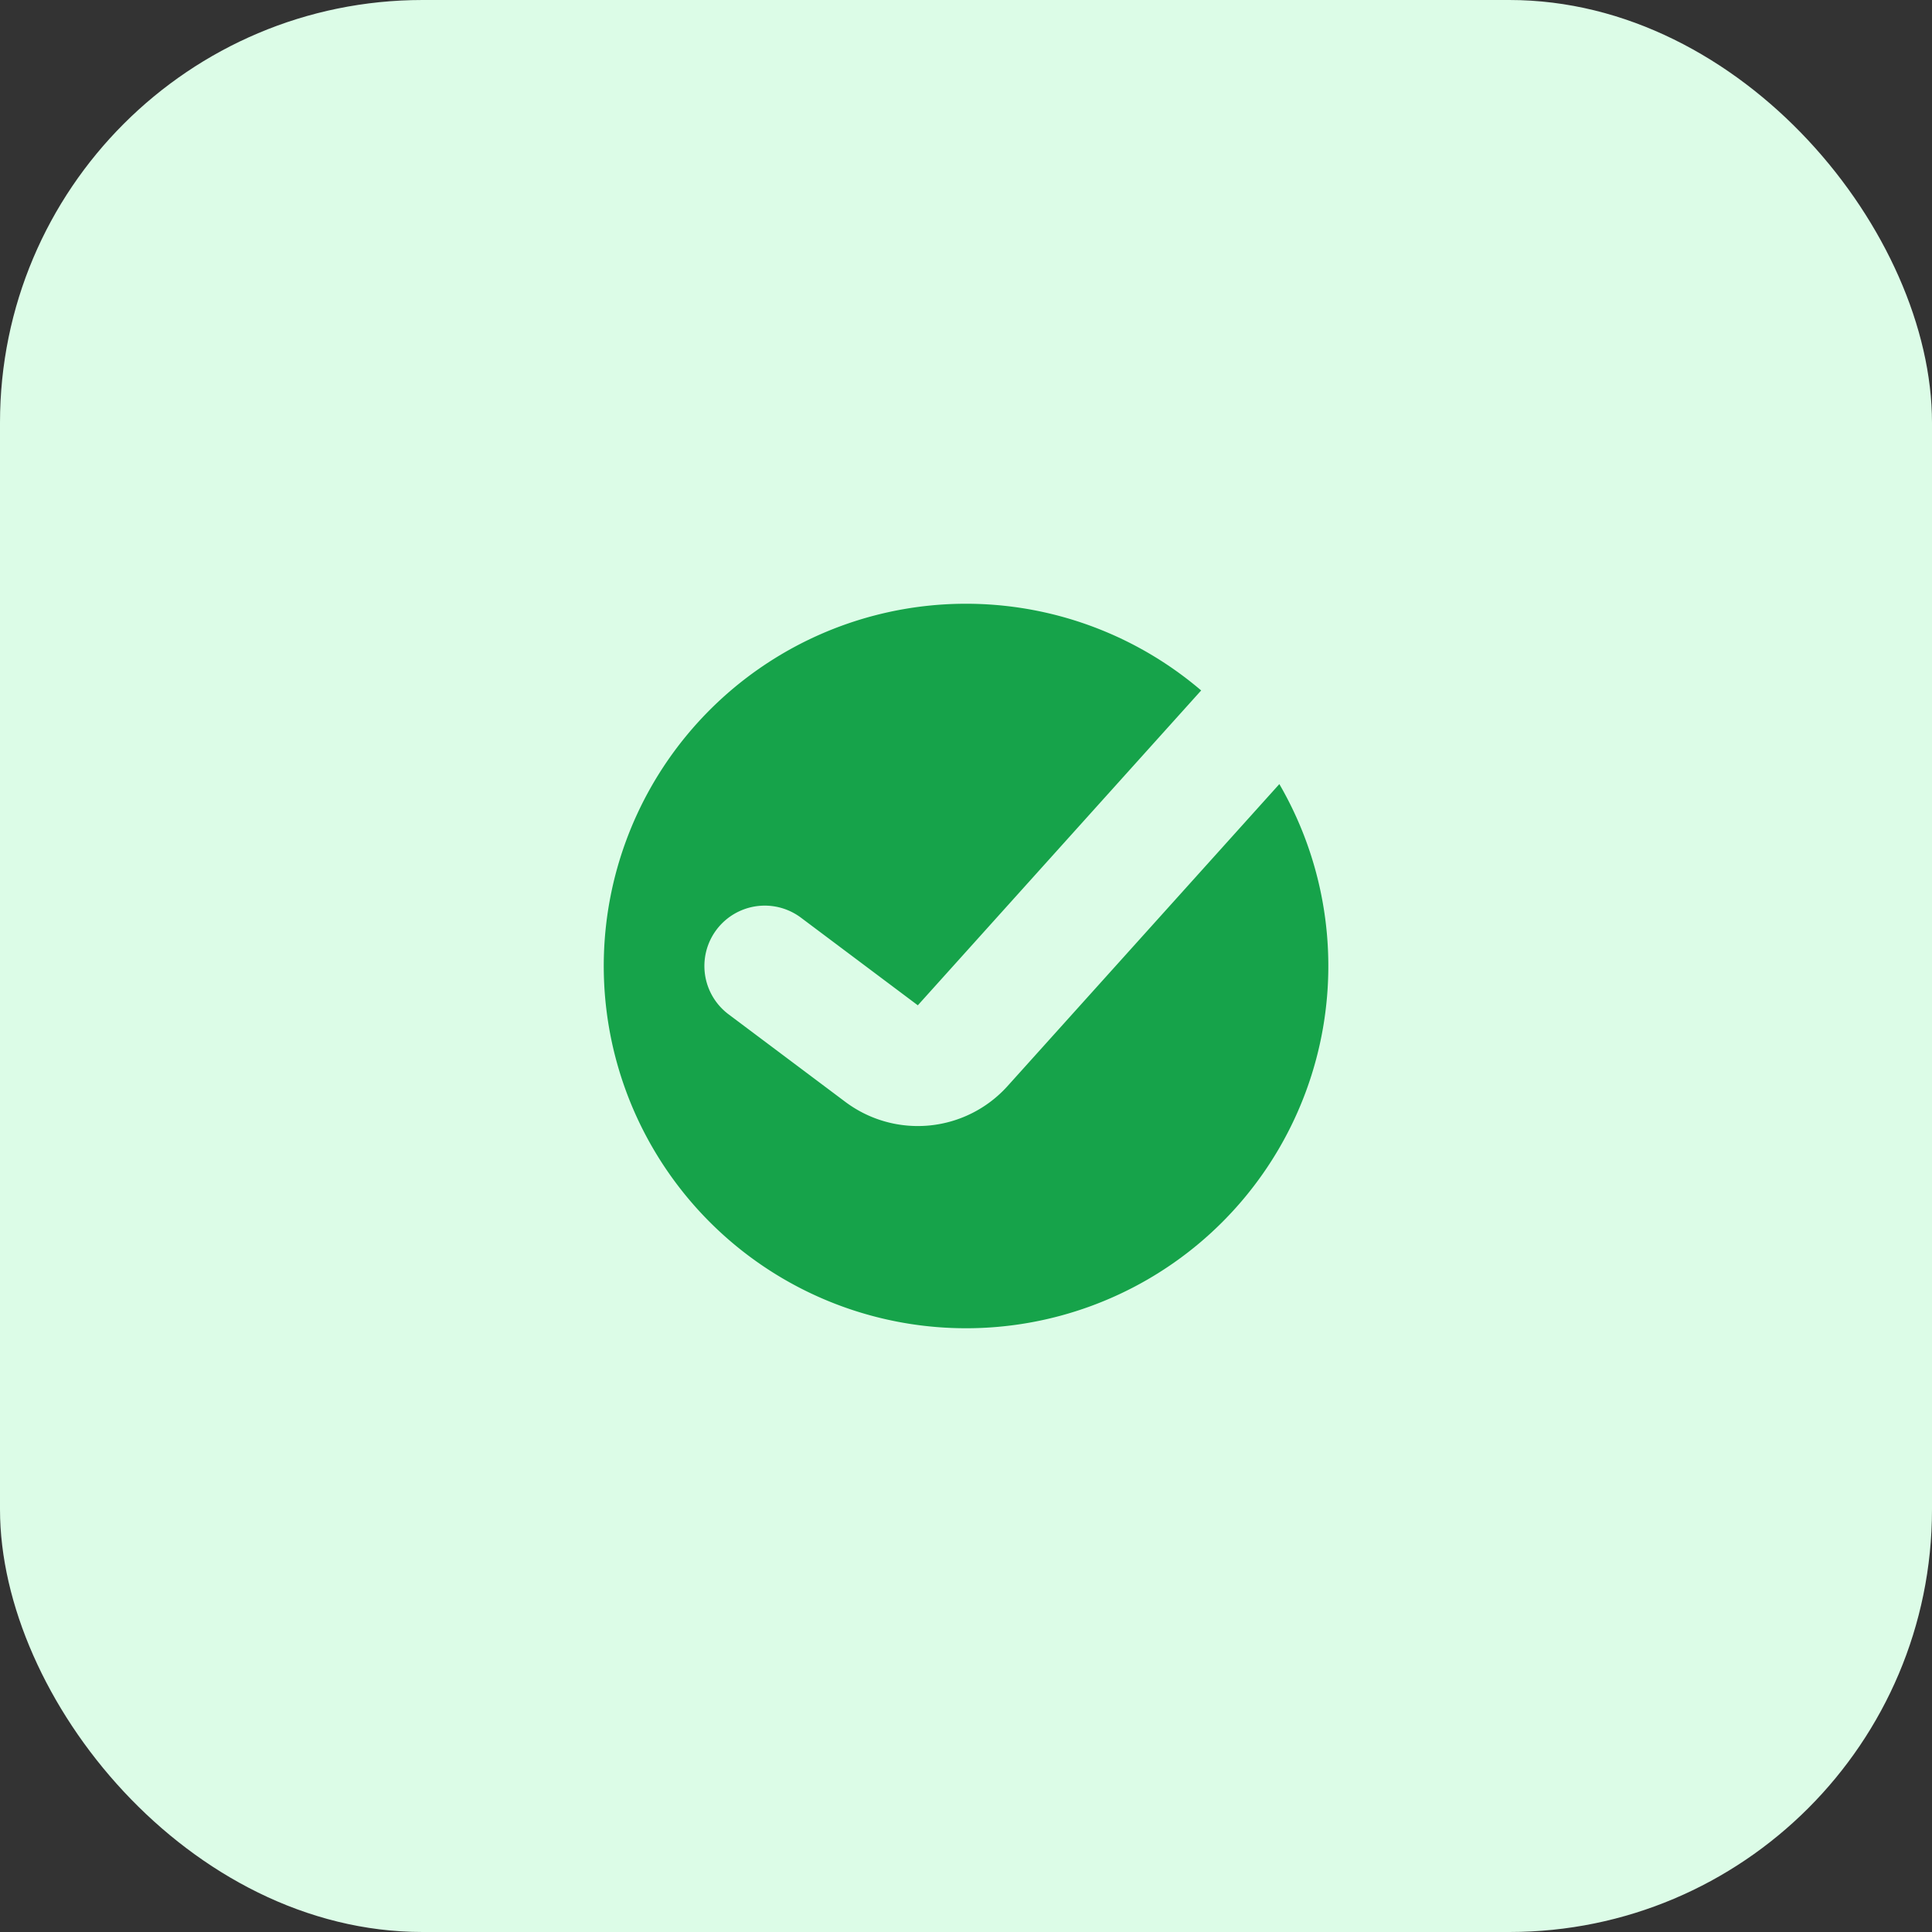 <svg width="32" height="32" fill="none" xmlns="http://www.w3.org/2000/svg"><rect width="100%" height="100%" fill="#333333" stroke="none"/><rect width="32" height="32" rx="7" fill="#DCFCE7"/><path fill-rule="evenodd" clip-rule="evenodd" d="M16 22a6 6 0 0 0 5.19-9.013l-4.502 5.002a2 2 0 0 1-2.686.262L12.067 16.8a1 1 0 1 1 1.2-1.6l1.935 1.451 4.693-5.215A6 6 0 1 0 16 22Z" fill="#16A34A"/></svg>